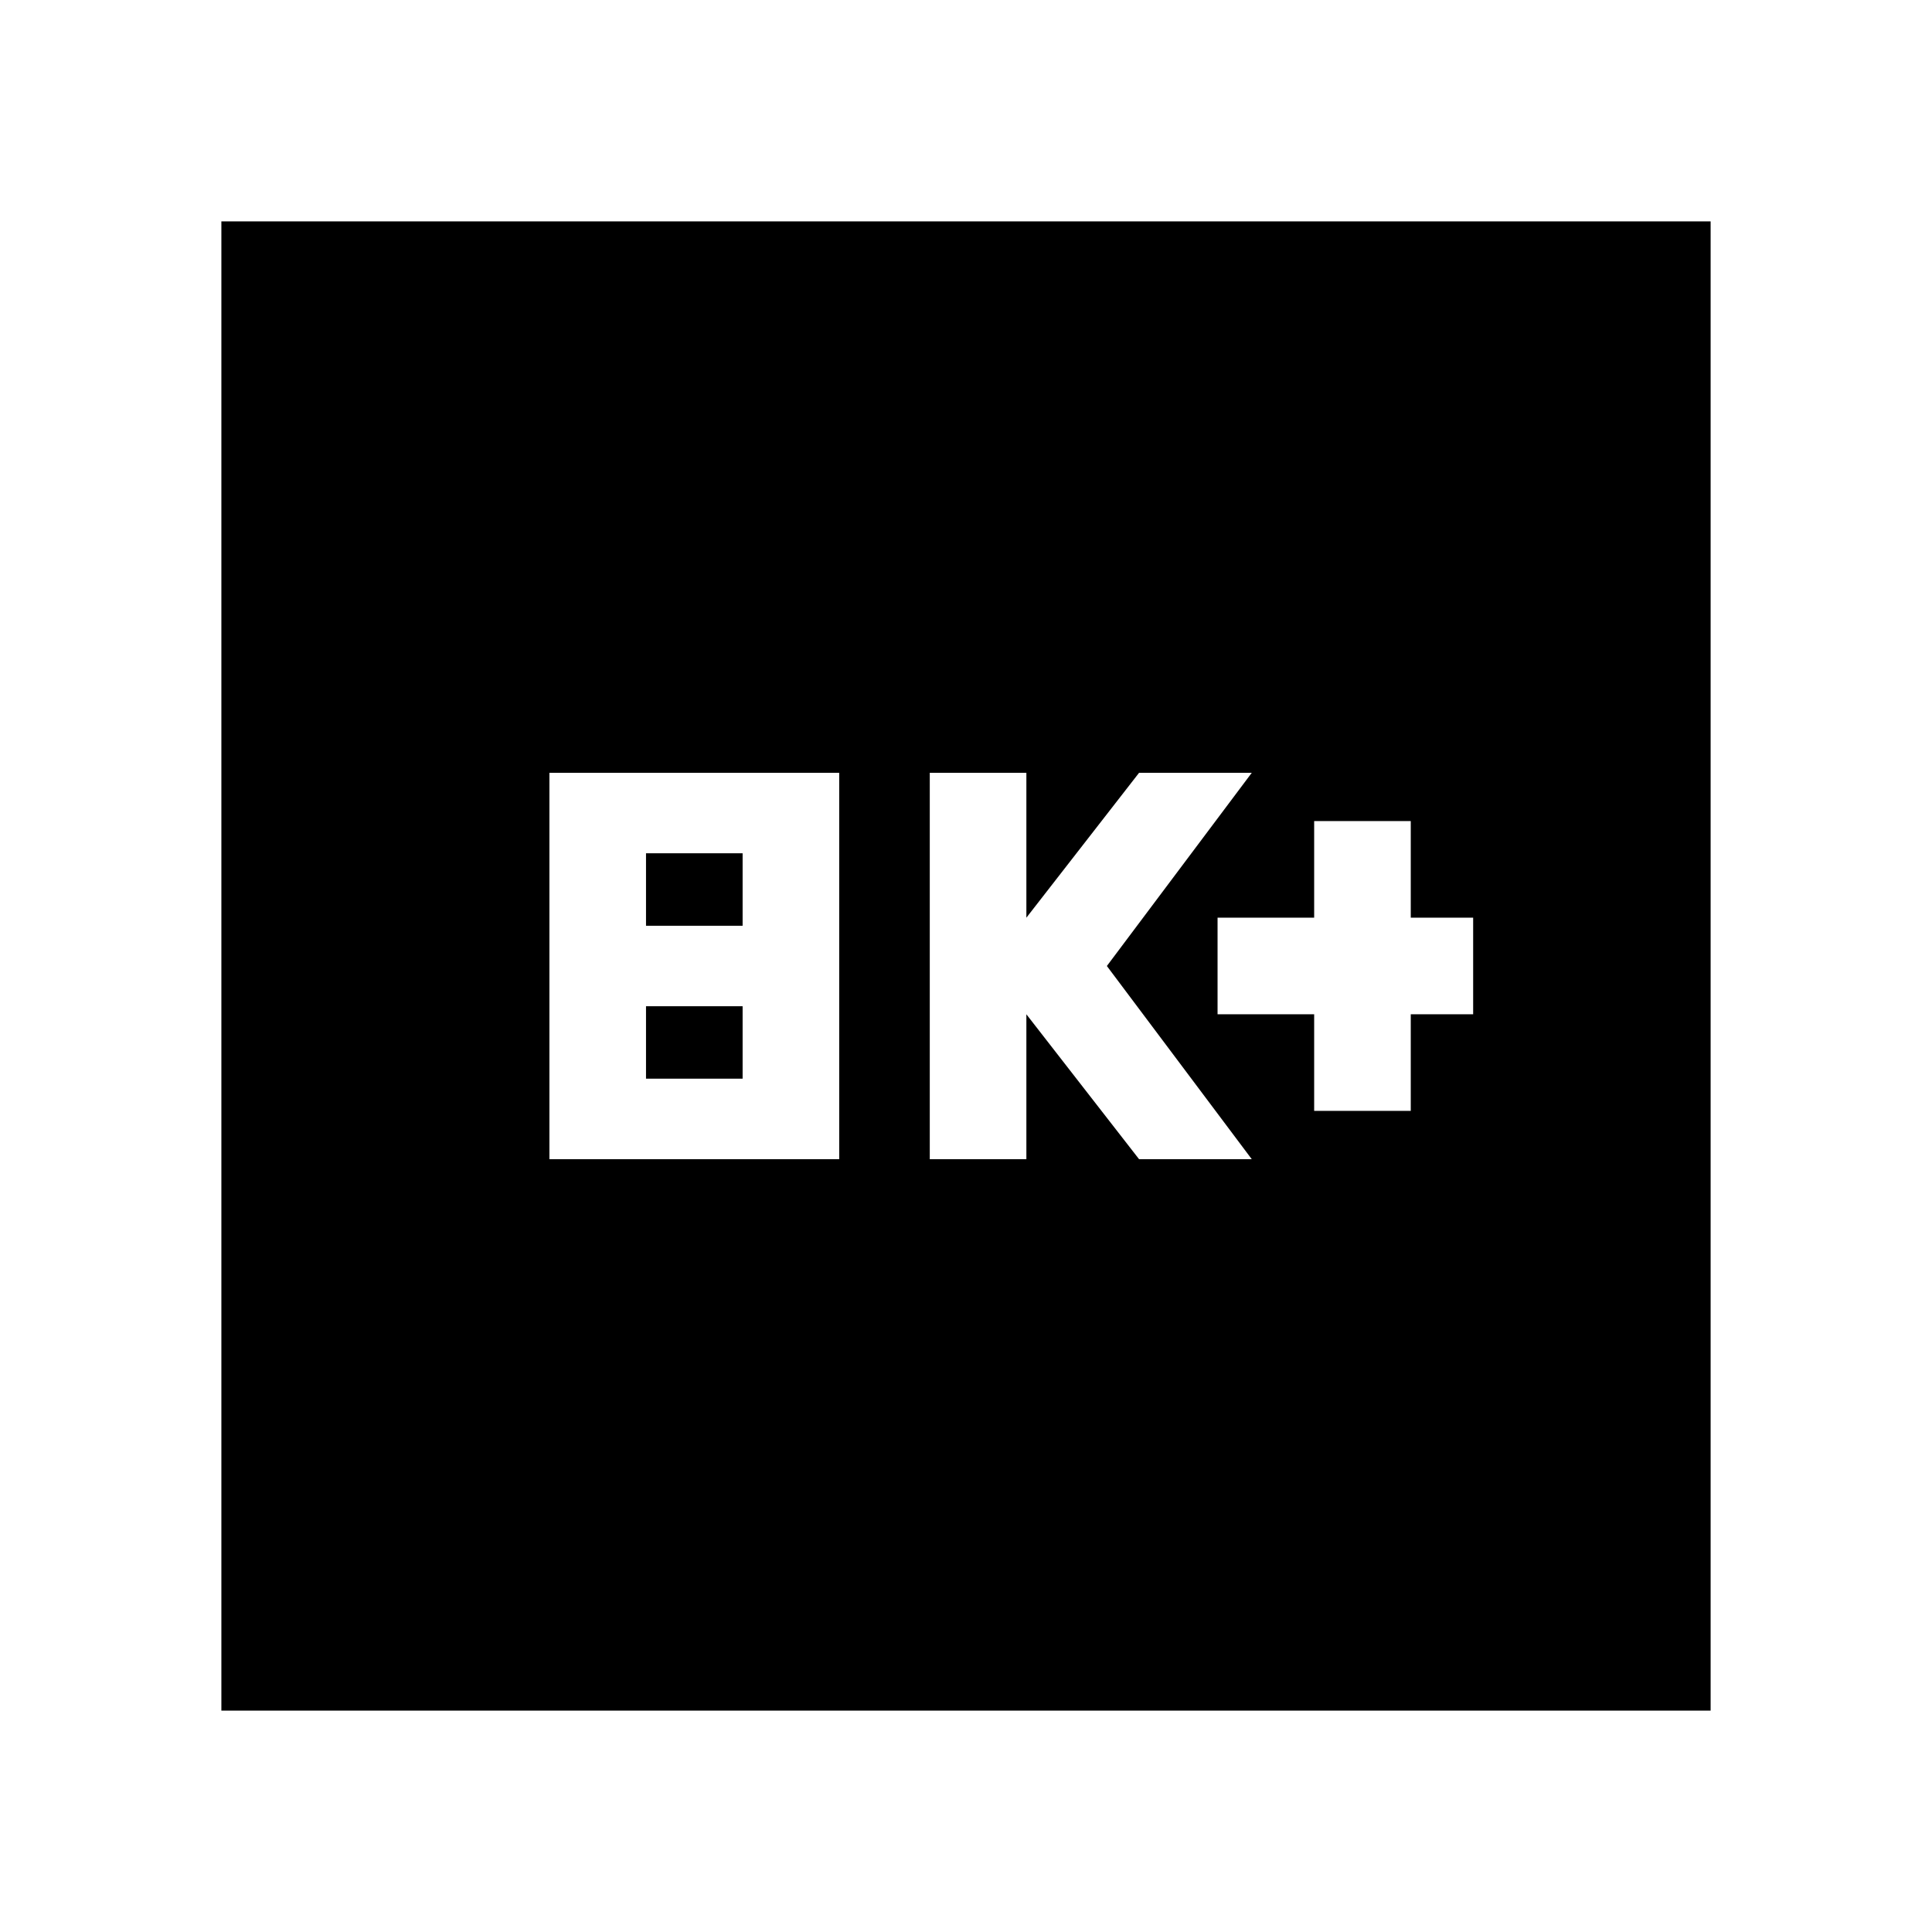 <svg xmlns="http://www.w3.org/2000/svg" height="20" viewBox="0 -960 960 960" width="20"><path d="M273-384h144v-192H273v192Zm48-40v-36h48v36h-48Zm0-76v-36h48v36h-48Zm141 116h48v-72l56 72h56l-72-96 72-96h-56l-56 72v-72h-48v192Zm191-24h48v-48h31v-48h-31v-48h-48v48h-48v48h48v48ZM110-110v-740h740v740H110Z"/></svg>